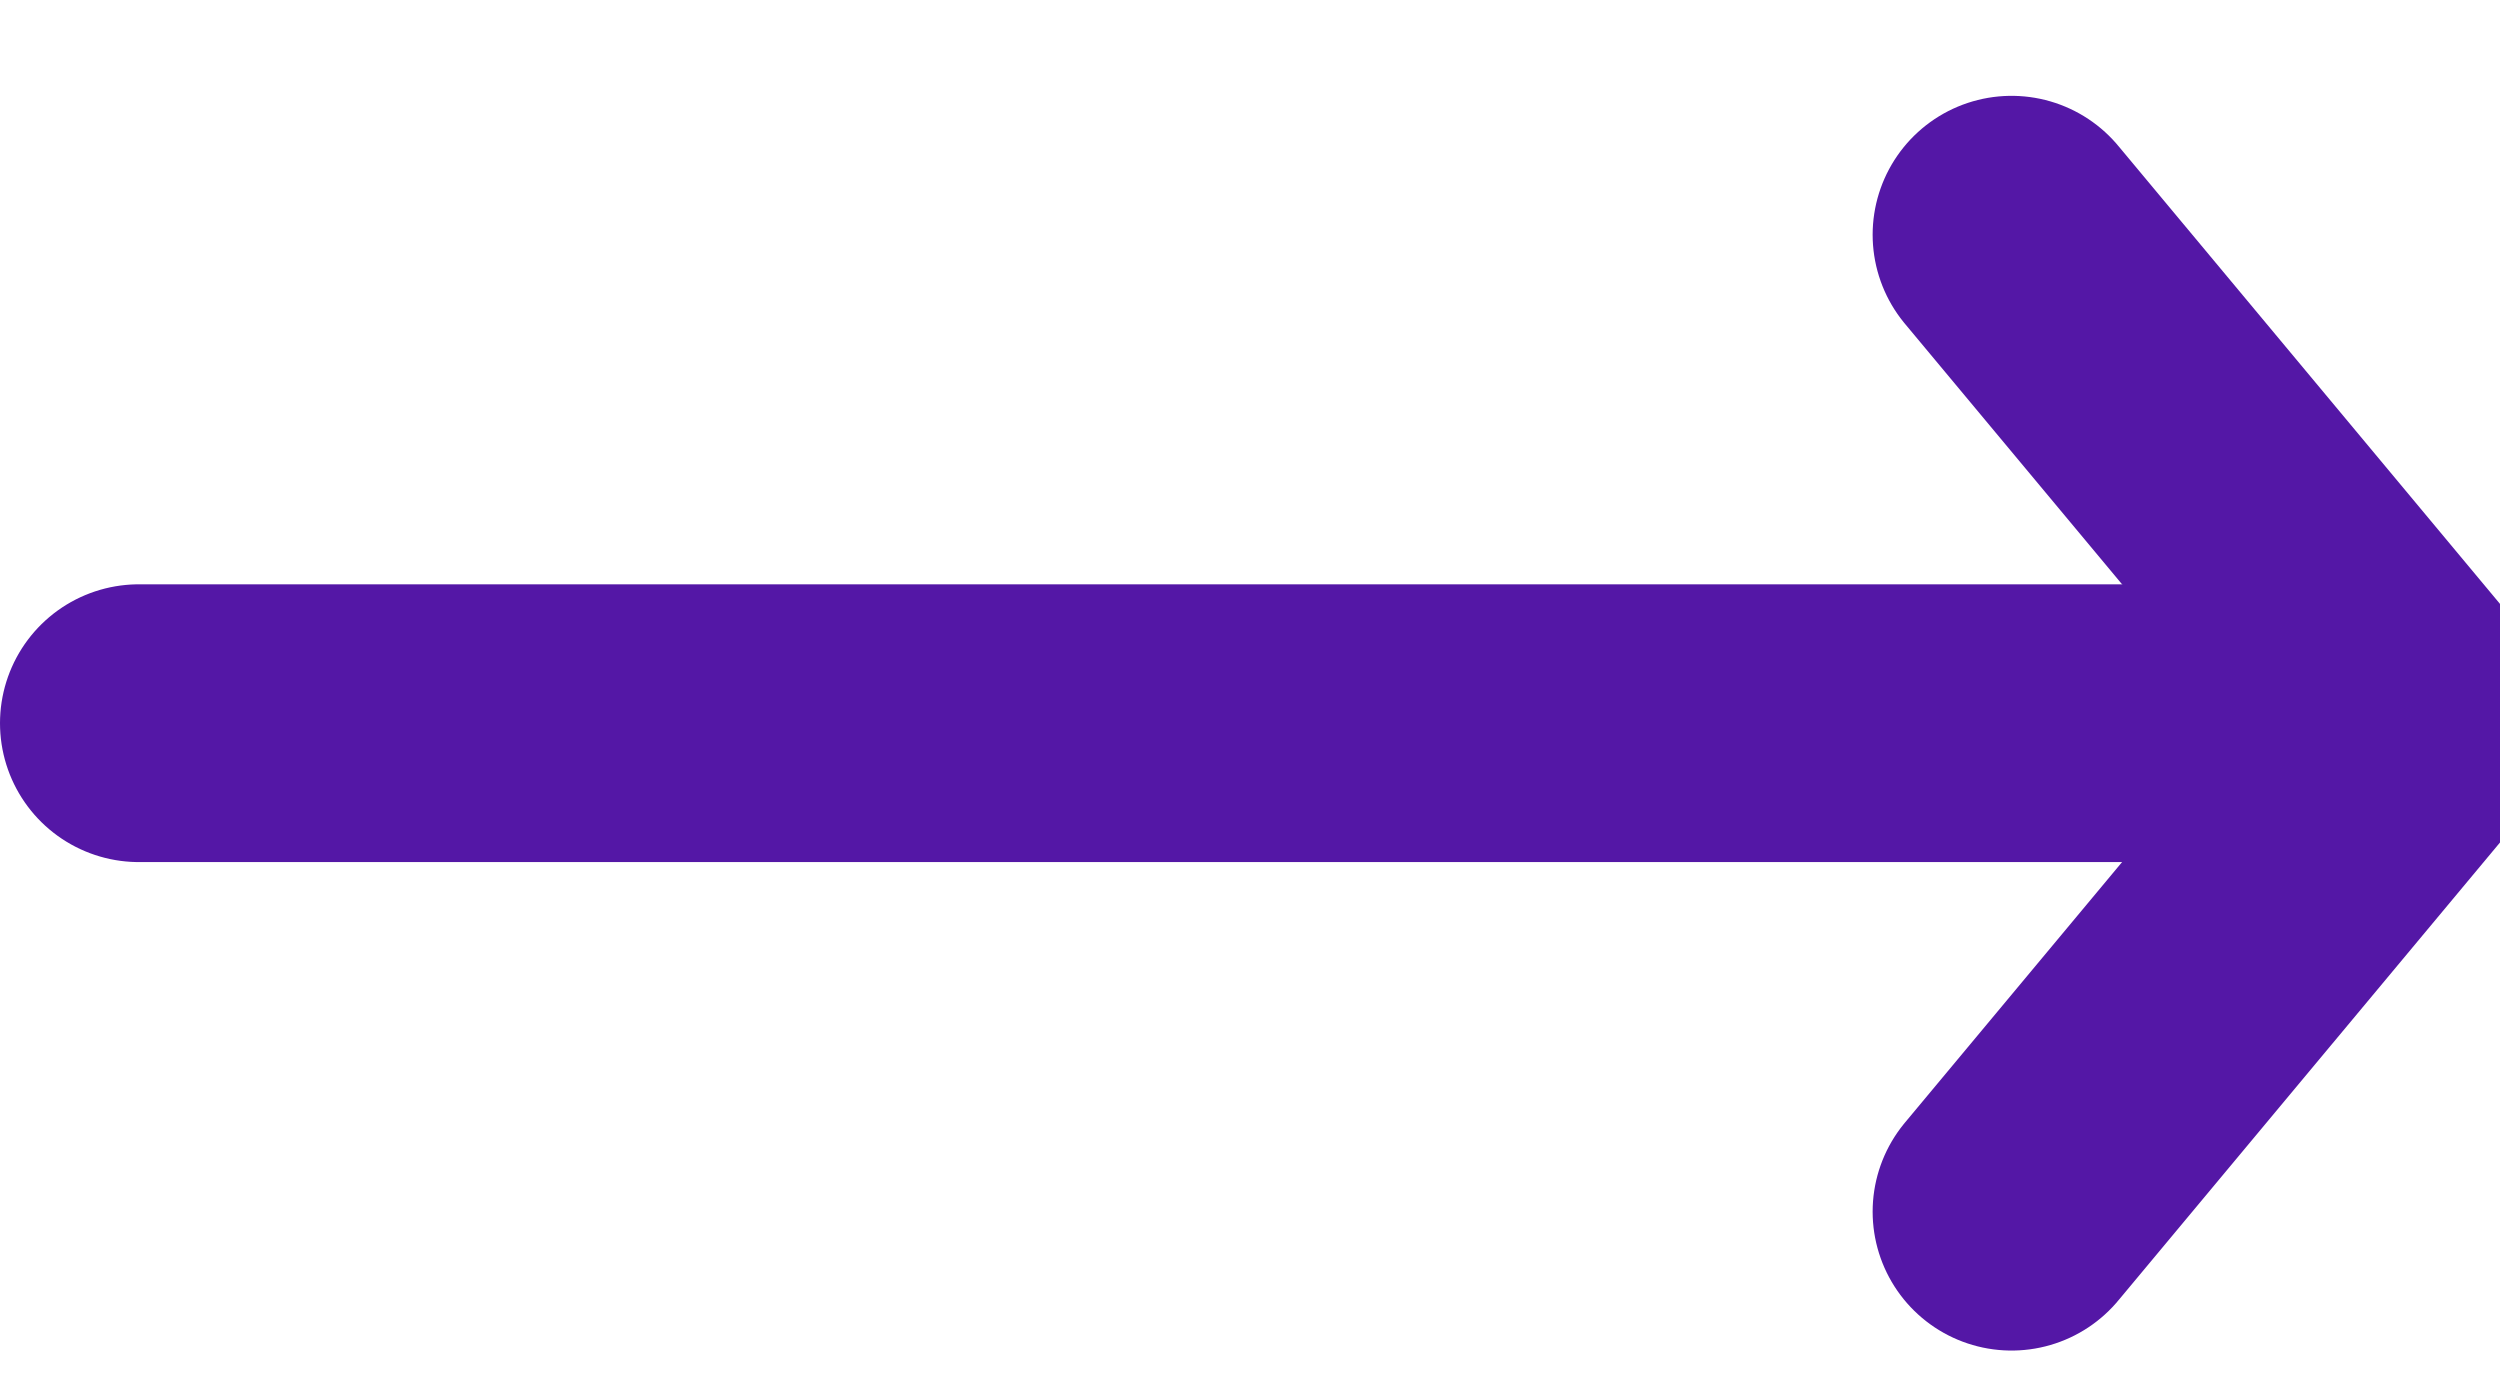 <svg width="18" height="10" viewBox="0 0 18 10" fill="none" xmlns="http://www.w3.org/2000/svg">
<path d="M17.414 5.207L1 5.207" stroke="#5417A6" stroke-width="2" stroke-linecap="round" stroke-linejoin="round"/>
<path d="M14.483 8.724L17.414 5.207L14.483 1.69" stroke="#5417A6" stroke-width="2" stroke-linecap="round" stroke-linejoin="round"/>
</svg>
